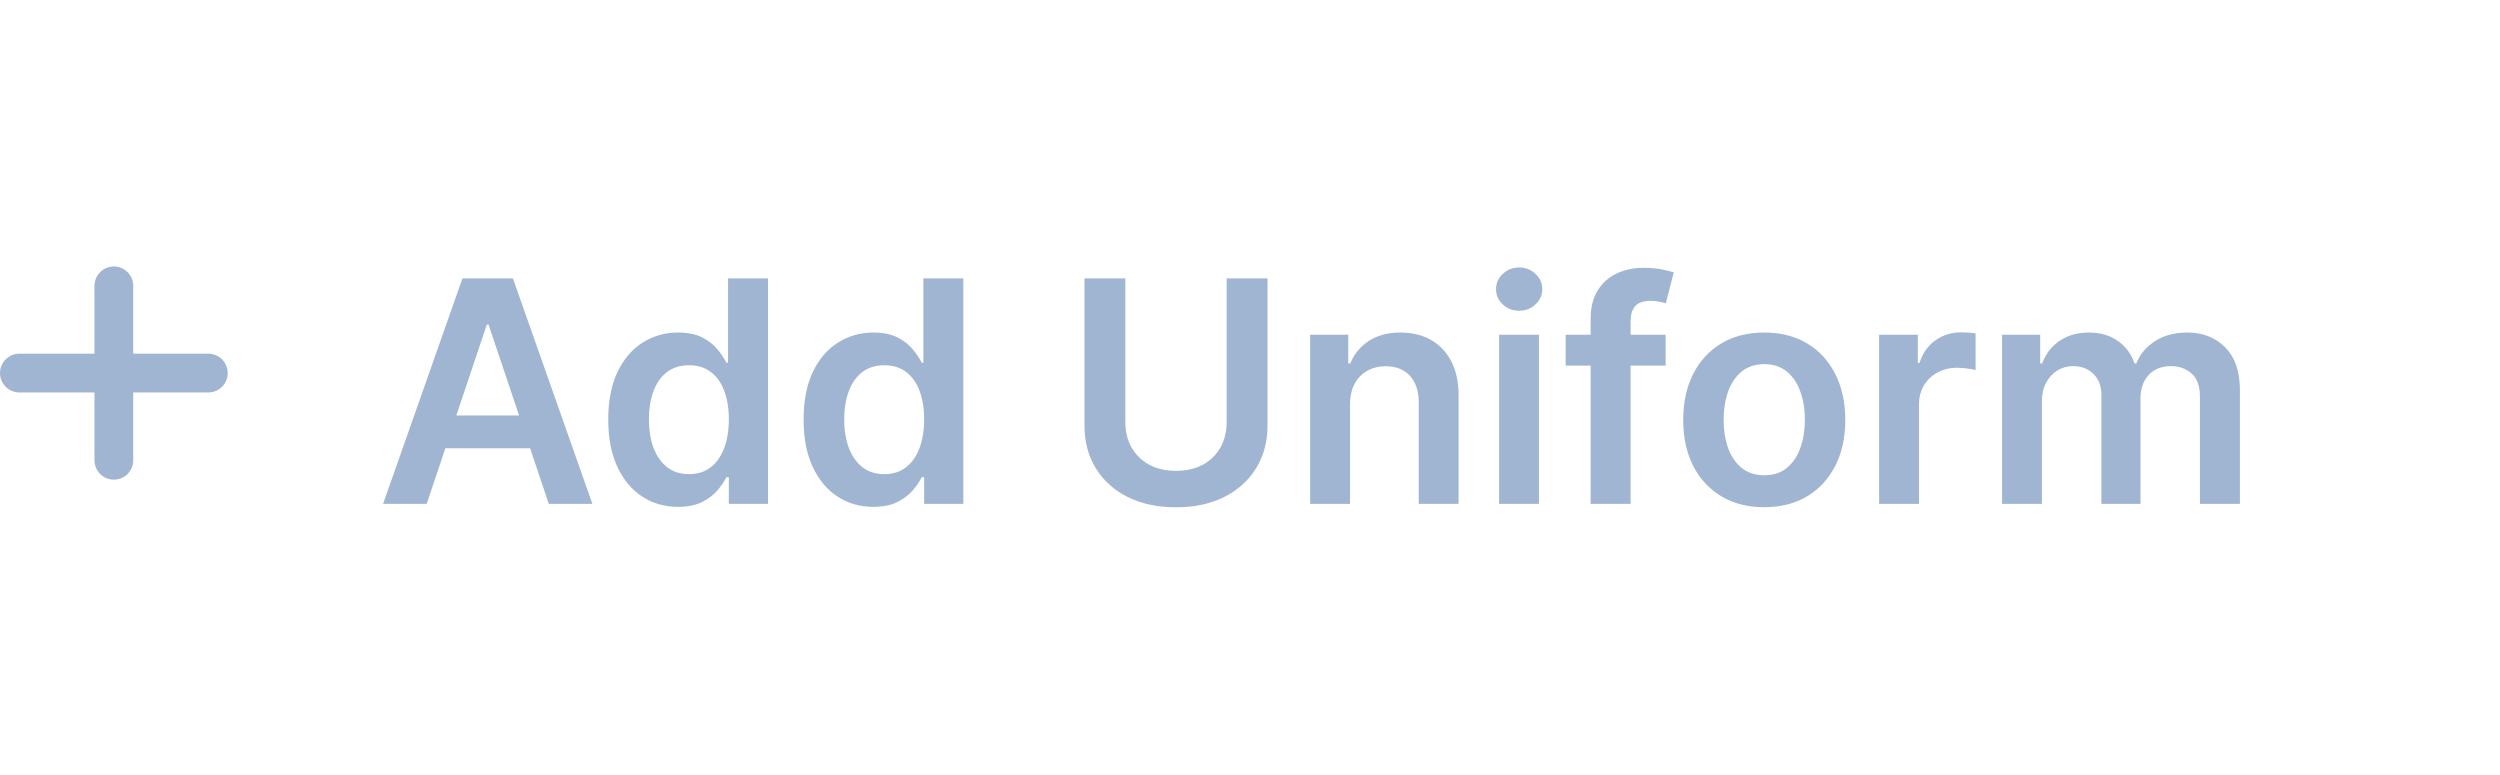 <svg width="129" height="40" viewBox="0 0 129 40" fill="none" xmlns="http://www.w3.org/2000/svg">
<path d="M22.017 26H19.767L23.864 14.364H26.466L30.568 26H28.318L25.21 16.75H25.119L22.017 26ZM22.091 21.438H28.227V23.131H22.091V21.438ZM34.983 26.153C34.297 26.153 33.684 25.977 33.142 25.625C32.6 25.273 32.172 24.761 31.858 24.091C31.544 23.421 31.386 22.606 31.386 21.648C31.386 20.678 31.546 19.86 31.864 19.193C32.186 18.523 32.619 18.017 33.165 17.676C33.71 17.331 34.318 17.159 34.989 17.159C35.5 17.159 35.92 17.246 36.25 17.421C36.58 17.591 36.841 17.797 37.034 18.04C37.227 18.278 37.377 18.504 37.483 18.716H37.568V14.364H39.631V26H37.608V24.625H37.483C37.377 24.837 37.224 25.062 37.023 25.301C36.822 25.536 36.557 25.737 36.227 25.903C35.898 26.07 35.483 26.153 34.983 26.153ZM35.557 24.466C35.992 24.466 36.364 24.349 36.67 24.114C36.977 23.875 37.21 23.544 37.369 23.119C37.528 22.695 37.608 22.201 37.608 21.636C37.608 21.072 37.528 20.581 37.369 20.165C37.214 19.748 36.983 19.424 36.676 19.193C36.373 18.962 36 18.847 35.557 18.847C35.099 18.847 34.716 18.966 34.409 19.204C34.102 19.443 33.871 19.773 33.716 20.193C33.561 20.614 33.483 21.095 33.483 21.636C33.483 22.182 33.561 22.669 33.716 23.097C33.875 23.521 34.108 23.856 34.415 24.102C34.725 24.345 35.106 24.466 35.557 24.466ZM45.061 26.153C44.376 26.153 43.762 25.977 43.22 25.625C42.678 25.273 42.251 24.761 41.936 24.091C41.622 23.421 41.465 22.606 41.465 21.648C41.465 20.678 41.624 19.86 41.942 19.193C42.264 18.523 42.697 18.017 43.243 17.676C43.788 17.331 44.396 17.159 45.067 17.159C45.578 17.159 45.999 17.246 46.328 17.421C46.658 17.591 46.919 17.797 47.112 18.04C47.305 18.278 47.455 18.504 47.561 18.716H47.646V14.364H49.709V26H47.686V24.625H47.561C47.455 24.837 47.302 25.062 47.101 25.301C46.9 25.536 46.635 25.737 46.305 25.903C45.976 26.07 45.561 26.153 45.061 26.153ZM45.635 24.466C46.071 24.466 46.442 24.349 46.749 24.114C47.055 23.875 47.288 23.544 47.447 23.119C47.606 22.695 47.686 22.201 47.686 21.636C47.686 21.072 47.606 20.581 47.447 20.165C47.292 19.748 47.061 19.424 46.754 19.193C46.451 18.962 46.078 18.847 45.635 18.847C45.177 18.847 44.794 18.966 44.487 19.204C44.18 19.443 43.949 19.773 43.794 20.193C43.639 20.614 43.561 21.095 43.561 21.636C43.561 22.182 43.639 22.669 43.794 23.097C43.953 23.521 44.186 23.856 44.493 24.102C44.803 24.345 45.184 24.466 45.635 24.466ZM63.295 14.364H65.403V21.966C65.403 22.799 65.206 23.532 64.812 24.165C64.422 24.797 63.873 25.292 63.165 25.648C62.456 26 61.629 26.176 60.682 26.176C59.731 26.176 58.901 26 58.193 25.648C57.485 25.292 56.936 24.797 56.545 24.165C56.155 23.532 55.96 22.799 55.96 21.966V14.364H58.068V21.79C58.068 22.275 58.174 22.706 58.386 23.085C58.602 23.464 58.905 23.761 59.295 23.977C59.686 24.189 60.148 24.296 60.682 24.296C61.216 24.296 61.678 24.189 62.068 23.977C62.462 23.761 62.765 23.464 62.977 23.085C63.189 22.706 63.295 22.275 63.295 21.79V14.364ZM69.66 20.886V26H67.604V17.273H69.57V18.756H69.672C69.873 18.267 70.193 17.879 70.632 17.591C71.075 17.303 71.623 17.159 72.274 17.159C72.876 17.159 73.401 17.288 73.848 17.546C74.299 17.803 74.647 18.176 74.894 18.665C75.144 19.153 75.267 19.746 75.263 20.443V26H73.206V20.761C73.206 20.178 73.055 19.722 72.751 19.392C72.452 19.062 72.037 18.898 71.507 18.898C71.147 18.898 70.827 18.977 70.547 19.136C70.27 19.292 70.053 19.517 69.894 19.812C69.738 20.108 69.66 20.466 69.66 20.886ZM77.354 26V17.273H79.41V26H77.354ZM78.388 16.034C78.062 16.034 77.782 15.926 77.547 15.71C77.312 15.491 77.195 15.227 77.195 14.921C77.195 14.61 77.312 14.347 77.547 14.131C77.782 13.911 78.062 13.801 78.388 13.801C78.717 13.801 78.998 13.911 79.229 14.131C79.463 14.347 79.581 14.61 79.581 14.921C79.581 15.227 79.463 15.491 79.229 15.71C78.998 15.926 78.717 16.034 78.388 16.034ZM85.946 17.273V18.864H80.787V17.273H85.946ZM82.077 26V16.449C82.077 15.862 82.198 15.373 82.44 14.983C82.687 14.593 83.016 14.301 83.429 14.108C83.842 13.915 84.3 13.818 84.804 13.818C85.16 13.818 85.476 13.847 85.753 13.903C86.029 13.96 86.234 14.011 86.367 14.057L85.957 15.648C85.87 15.621 85.76 15.595 85.628 15.568C85.495 15.538 85.347 15.523 85.185 15.523C84.802 15.523 84.531 15.616 84.372 15.801C84.217 15.983 84.139 16.244 84.139 16.585V26H82.077ZM91.035 26.171C90.183 26.171 89.445 25.983 88.82 25.608C88.195 25.233 87.71 24.708 87.365 24.034C87.024 23.36 86.854 22.572 86.854 21.671C86.854 20.769 87.024 19.979 87.365 19.301C87.71 18.623 88.195 18.097 88.82 17.722C89.445 17.347 90.183 17.159 91.035 17.159C91.888 17.159 92.626 17.347 93.251 17.722C93.876 18.097 94.359 18.623 94.7 19.301C95.045 19.979 95.217 20.769 95.217 21.671C95.217 22.572 95.045 23.36 94.7 24.034C94.359 24.708 93.876 25.233 93.251 25.608C92.626 25.983 91.888 26.171 91.035 26.171ZM91.047 24.523C91.509 24.523 91.895 24.396 92.206 24.142C92.517 23.884 92.748 23.54 92.899 23.108C93.055 22.676 93.132 22.195 93.132 21.665C93.132 21.131 93.055 20.648 92.899 20.216C92.748 19.78 92.517 19.434 92.206 19.176C91.895 18.919 91.509 18.79 91.047 18.79C90.573 18.79 90.18 18.919 89.865 19.176C89.555 19.434 89.322 19.78 89.166 20.216C89.015 20.648 88.939 21.131 88.939 21.665C88.939 22.195 89.015 22.676 89.166 23.108C89.322 23.54 89.555 23.884 89.865 24.142C90.18 24.396 90.573 24.523 91.047 24.523ZM96.963 26V17.273H98.957V18.727H99.048C99.207 18.224 99.48 17.835 99.867 17.562C100.257 17.286 100.702 17.148 101.202 17.148C101.315 17.148 101.442 17.153 101.582 17.165C101.726 17.172 101.846 17.186 101.94 17.204V19.097C101.853 19.066 101.715 19.04 101.526 19.017C101.34 18.991 101.16 18.977 100.986 18.977C100.611 18.977 100.274 19.059 99.974 19.222C99.679 19.381 99.446 19.602 99.276 19.886C99.105 20.171 99.02 20.498 99.02 20.869V26H96.963ZM103.307 26V17.273H105.273V18.756H105.375C105.557 18.256 105.858 17.866 106.278 17.585C106.699 17.301 107.201 17.159 107.784 17.159C108.375 17.159 108.873 17.303 109.278 17.591C109.688 17.875 109.975 18.263 110.142 18.756H110.233C110.426 18.271 110.752 17.884 111.21 17.597C111.672 17.305 112.22 17.159 112.852 17.159C113.655 17.159 114.311 17.413 114.818 17.921C115.326 18.428 115.58 19.169 115.58 20.142V26H113.517V20.46C113.517 19.919 113.373 19.523 113.085 19.273C112.797 19.019 112.445 18.892 112.028 18.892C111.532 18.892 111.144 19.047 110.864 19.358C110.587 19.665 110.449 20.064 110.449 20.557V26H108.432V20.375C108.432 19.924 108.295 19.564 108.023 19.296C107.754 19.026 107.402 18.892 106.966 18.892C106.67 18.892 106.402 18.968 106.159 19.119C105.917 19.267 105.723 19.477 105.58 19.75C105.436 20.019 105.364 20.333 105.364 20.693V26H103.307Z" fill="#9FB5D1"/>
<path d="M10.75 19.25H1M5.875 14.75V23.75V14.75Z" stroke="#9FB5D1" stroke-width="2" stroke-linecap="round" stroke-linejoin="round"/>
</svg>
